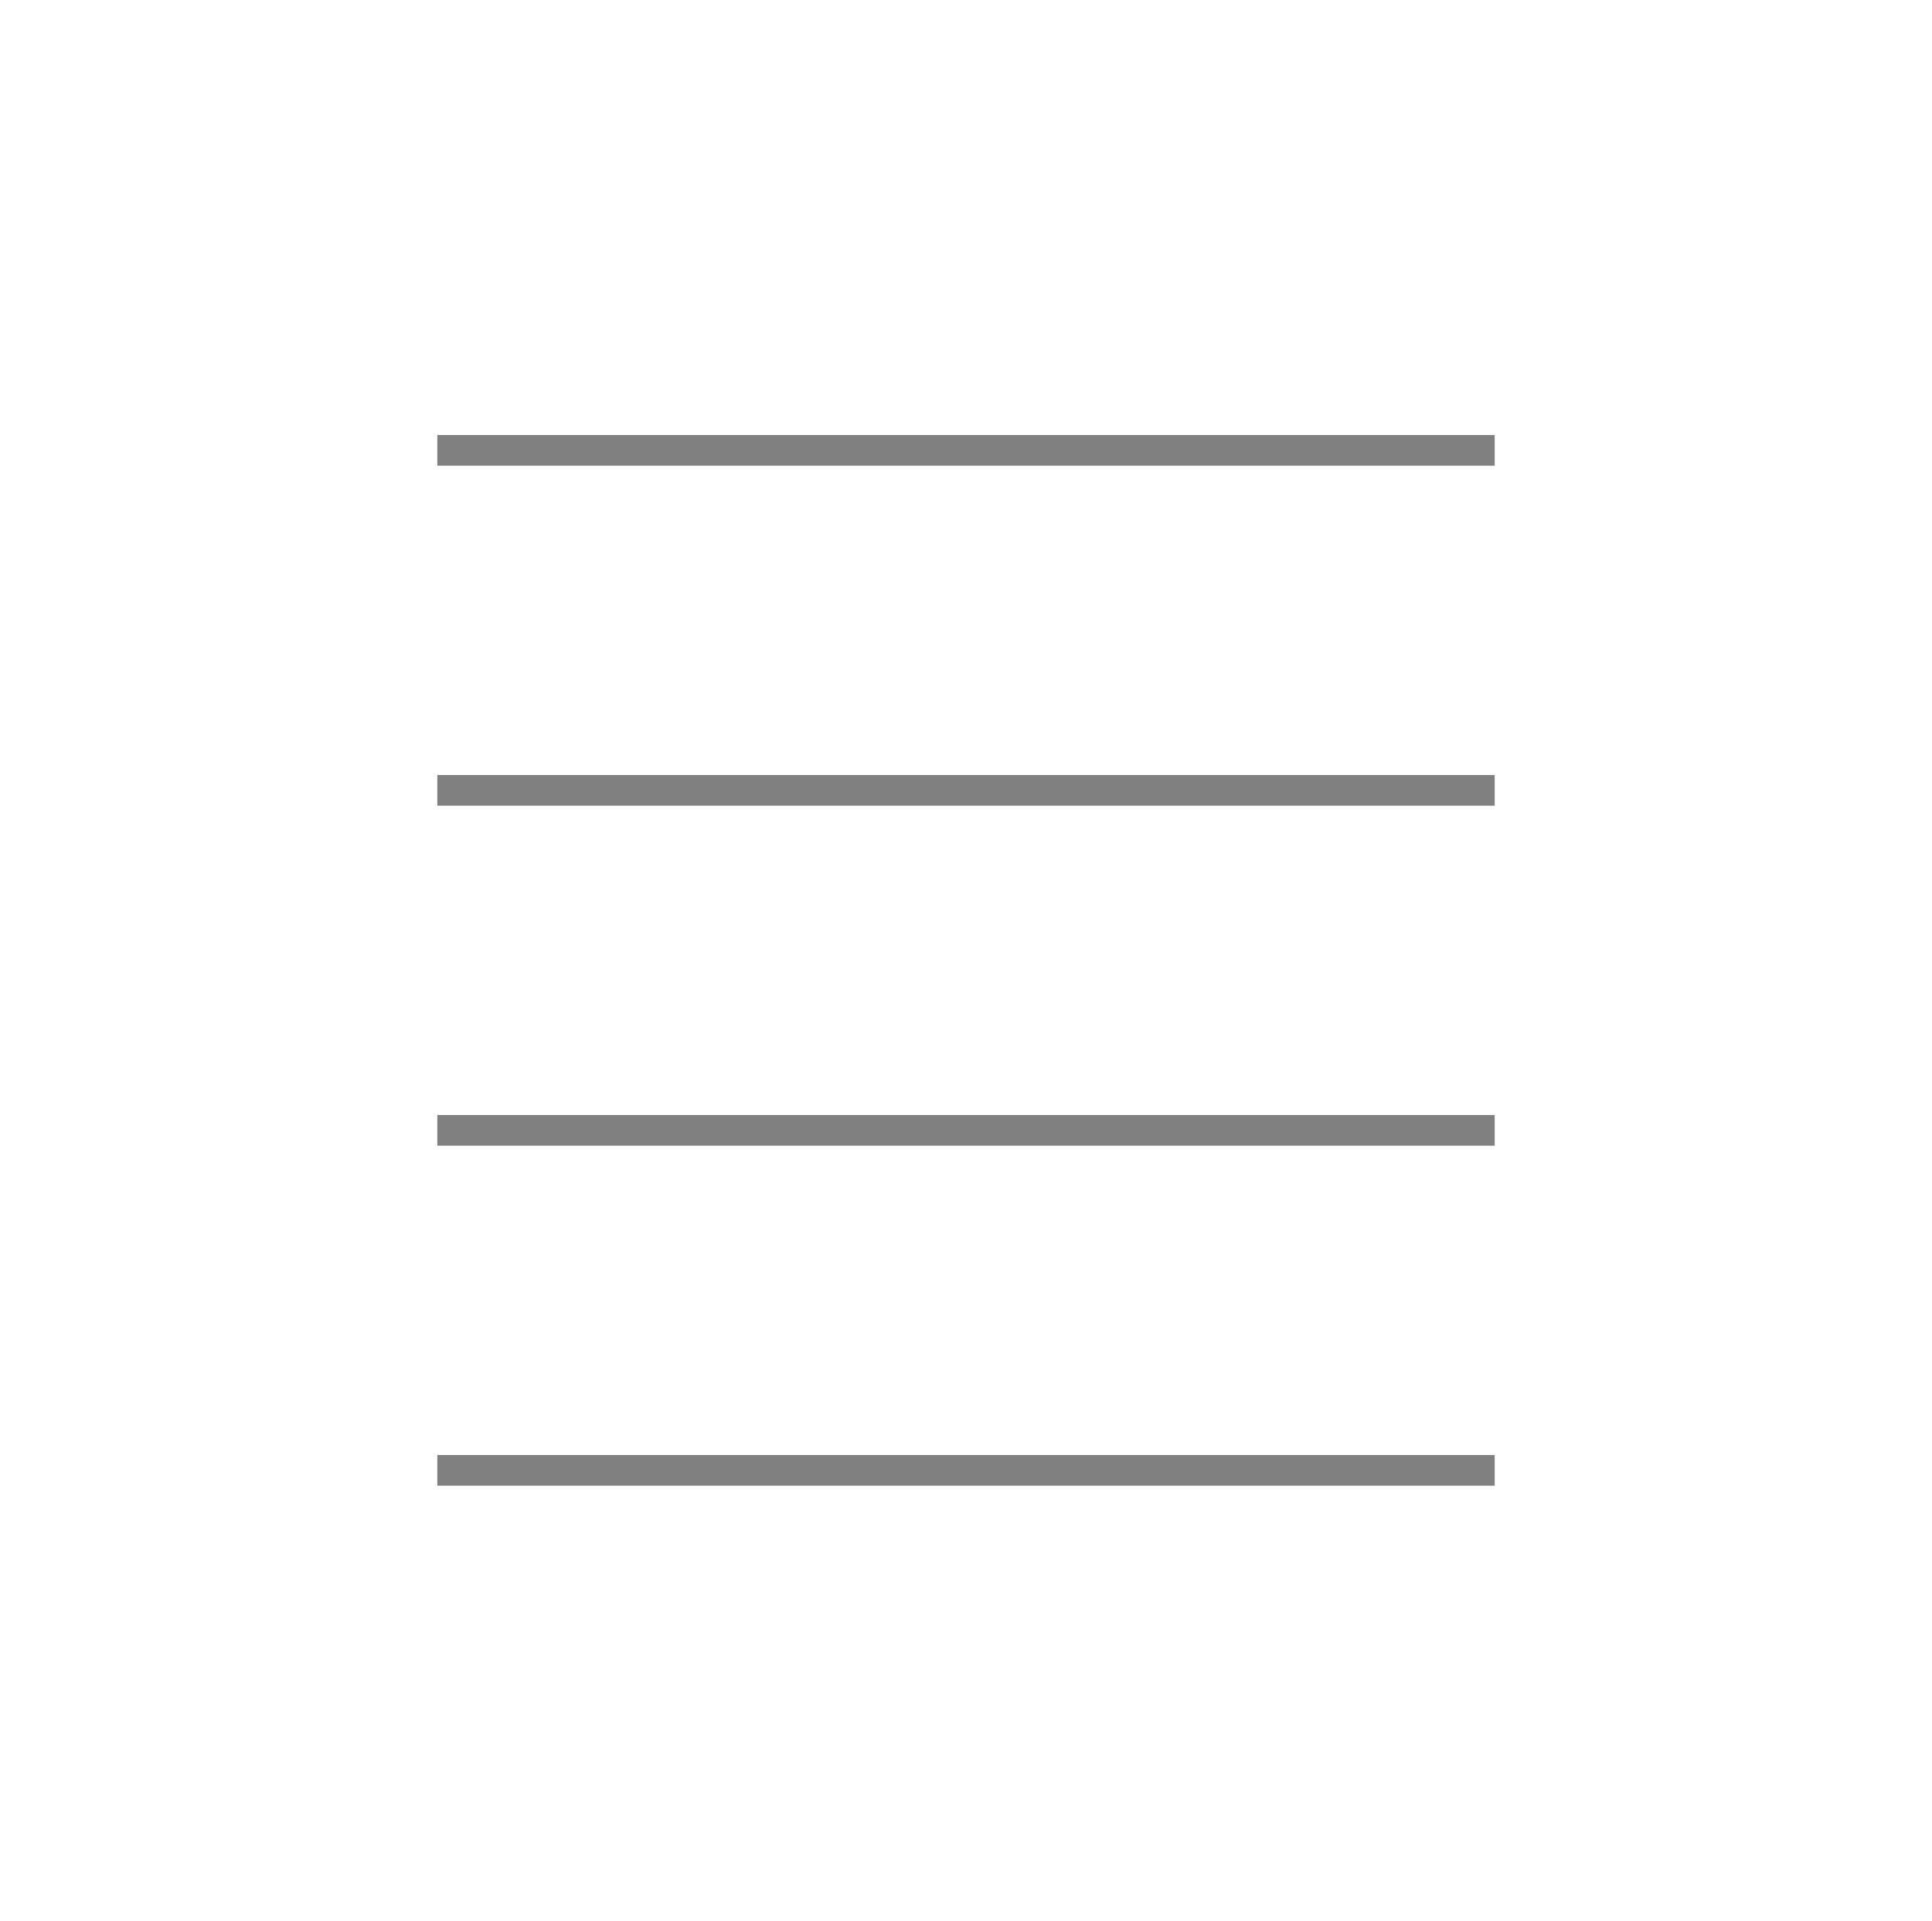 <?xml version="1.0" encoding="utf-8" standalone="no"?>
<!DOCTYPE svg PUBLIC "-//W3C//DTD SVG 1.1//EN"
  "http://www.w3.org/Graphics/SVG/1.1/DTD/svg11.dtd">
<svg xmlns:xlink="http://www.w3.org/1999/xlink" width="126pt" height="125.28pt" viewBox="0 0 126 125.28" xmlns="http://www.w3.org/2000/svg" version="1.1">
 <defs>
  <style type="text/css">*{stroke-linejoin: round; stroke-linecap: butt}</style>
 </defs>
 <g id="figure_1">
  <g id="patch_1">
   <path d="M 0 125.28 
L 126 125.28 
L 126 0 
L 0 0 
z
" style="fill: #ffffff"/>
  </g>
  <g id="axes_1">
   <g id="line2d_1">
    <path d="M 29.52 95.904 
L 96.48 95.904 
" clip-path="url(#pd1b9e5c0f1)" style="fill: none; stroke: #808080; stroke-width: 2; stroke-linecap: square"/>
   </g>
   <g id="line2d_2">
    <path d="M 29.52 73.728 
L 96.48 73.728 
" clip-path="url(#pd1b9e5c0f1)" style="fill: none; stroke: #808080; stroke-width: 2; stroke-linecap: square"/>
   </g>
   <g id="line2d_3">
    <path d="M 29.52 51.552 
L 96.48 51.552 
" clip-path="url(#pd1b9e5c0f1)" style="fill: none; stroke: #808080; stroke-width: 2; stroke-linecap: square"/>
   </g>
   <g id="line2d_4">
    <path d="M 29.52 29.376 
L 96.48 29.376 
" clip-path="url(#pd1b9e5c0f1)" style="fill: none; stroke: #808080; stroke-width: 2; stroke-linecap: square"/>
   </g>
  </g>
 </g>
 <defs>
  <clipPath id="pd1b9e5c0f1">
   <rect x="7.2" y="7.2" width="111.6" height="110.88"/>
  </clipPath>
 </defs>
</svg>
